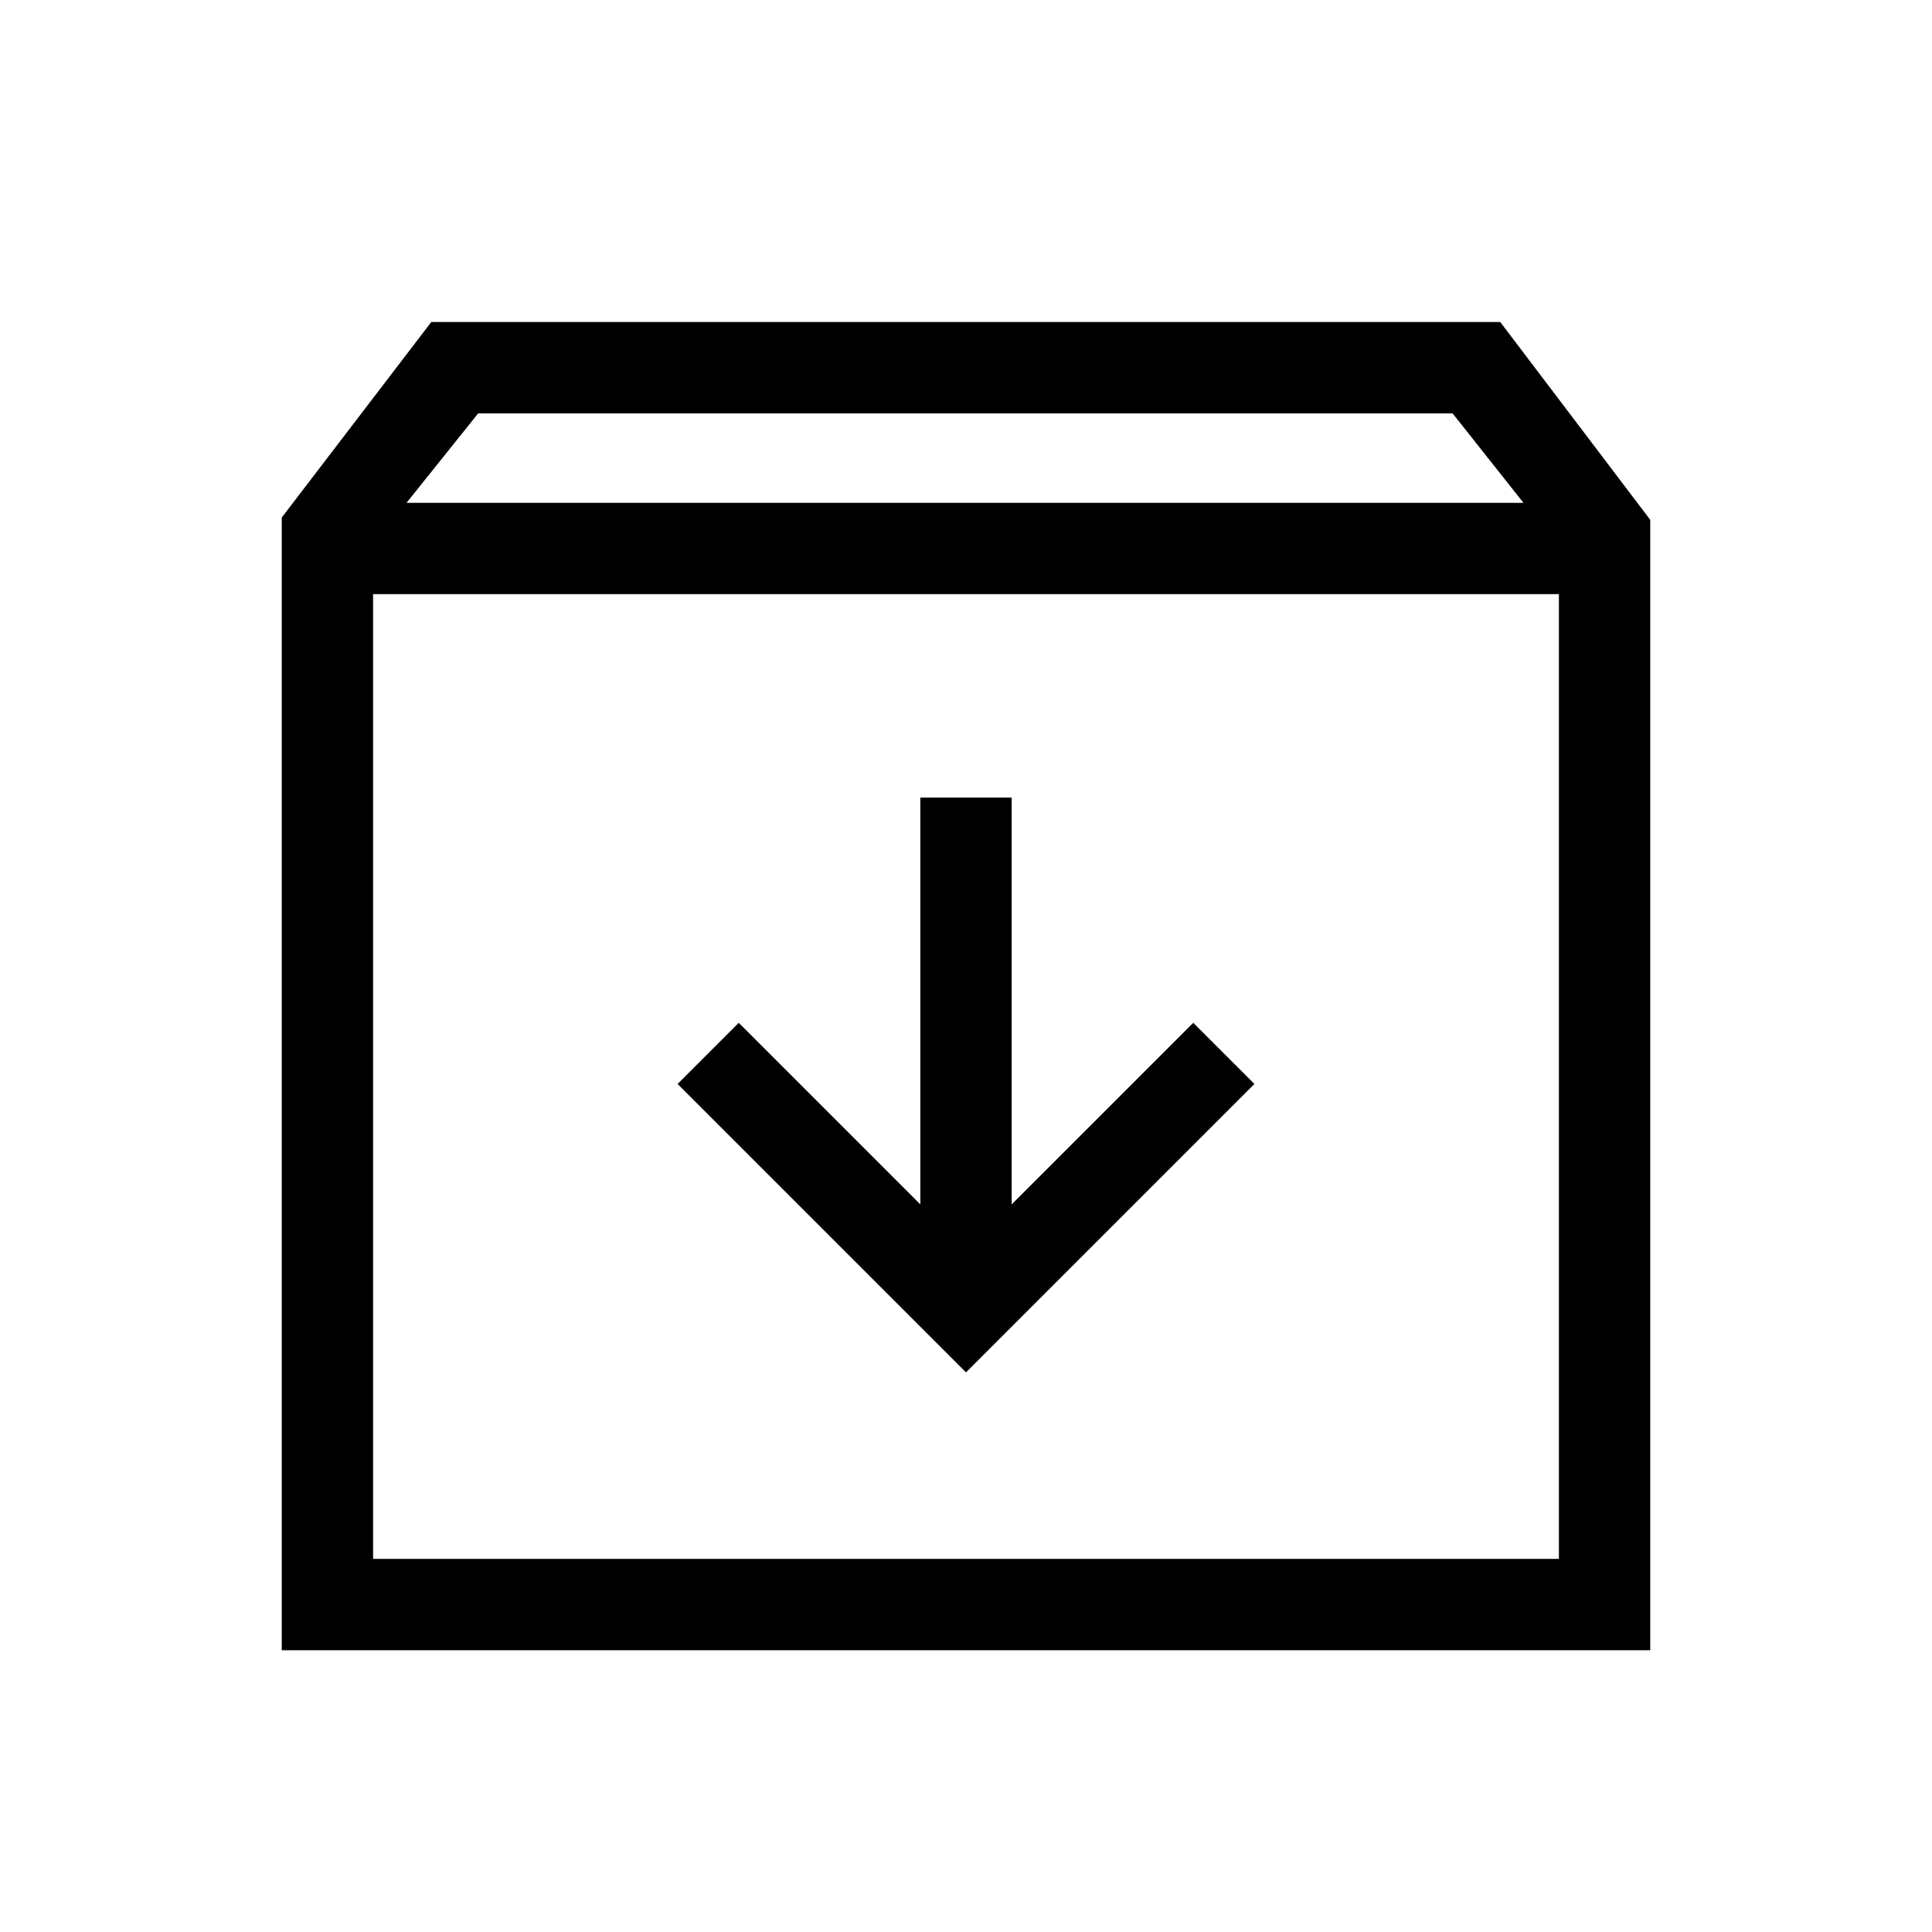 <svg xmlns="http://www.w3.org/2000/svg" width="48" height="48" viewBox="0 -960 960 960"><path d="M140.001-140.001v-562.843l74.308-97.153h531.152l74.538 98.307v561.689H140.001ZM202-710.152h555l-35.231-44.462H237.616L202-710.152Zm-16.615 524.767h589.23v-479.384h-589.23v479.384ZM480-278.078l143.307-143.306-30.384-30.384-90.231 90.231v-202.154h-45.384v202.154l-90.231-90.231-30.384 30.384L480-278.078Zm-294.615 92.693v-479.384 479.384Z"/></svg>